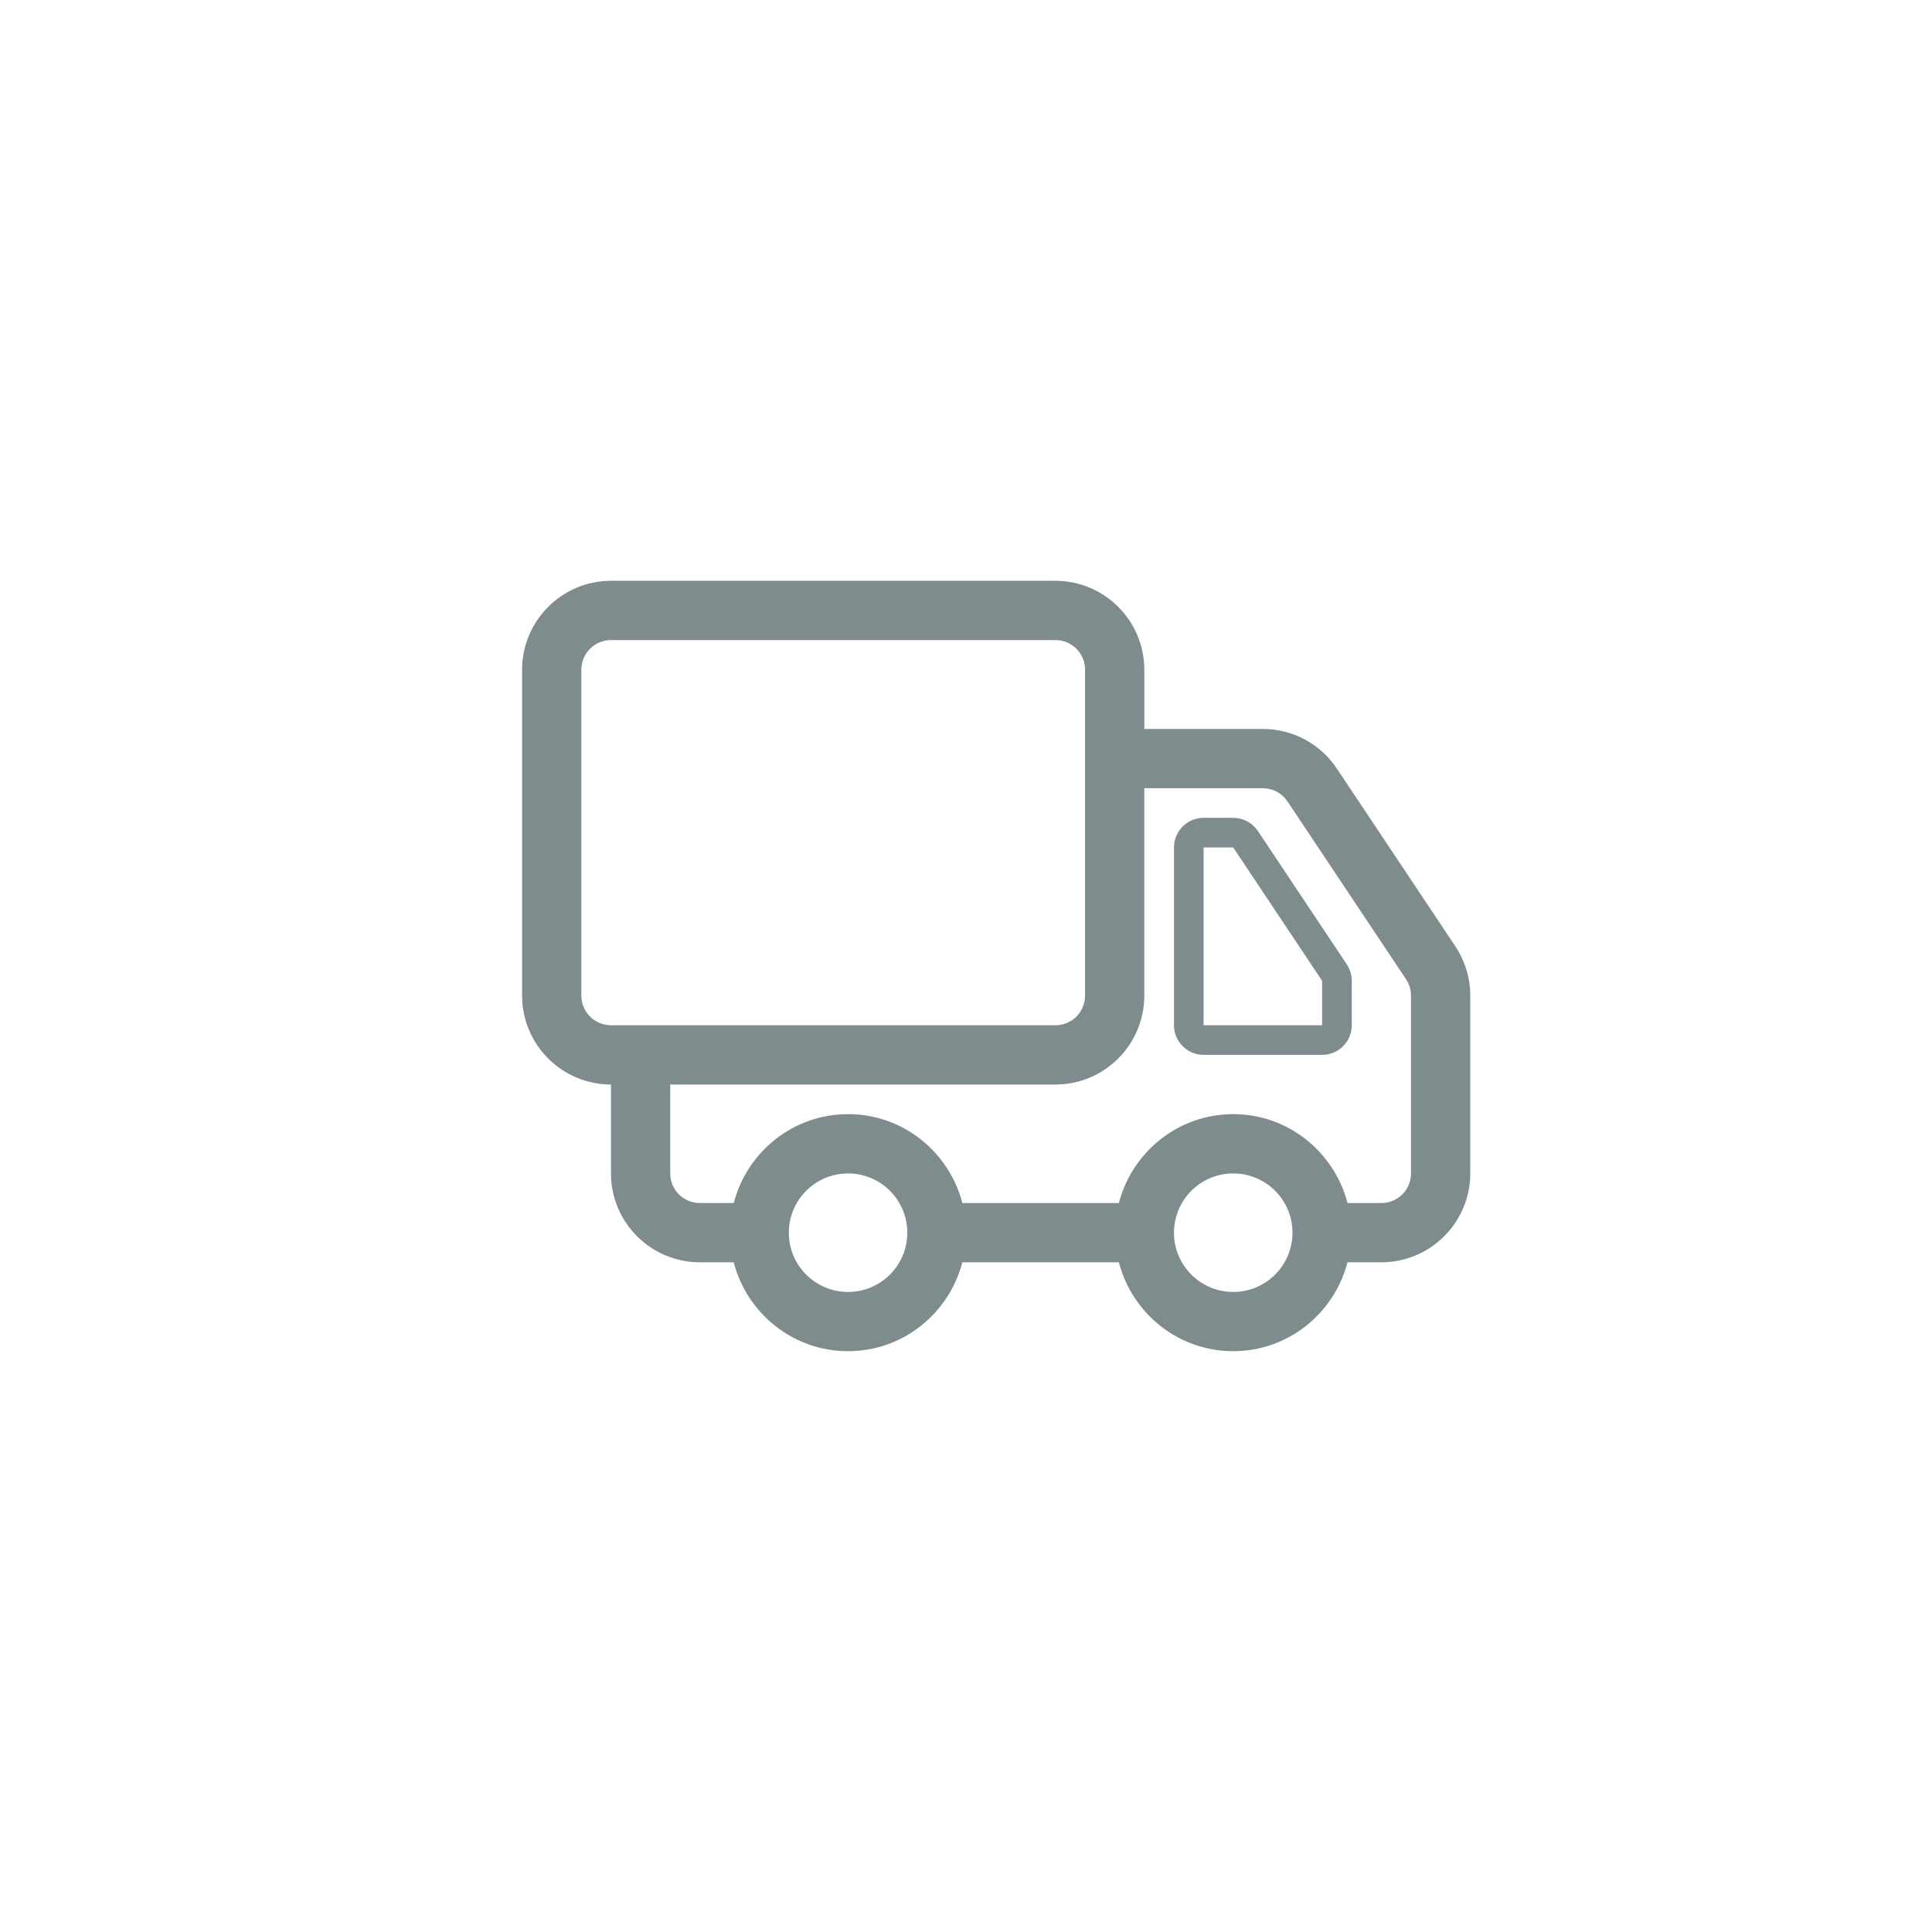 <!-- Generated by IcoMoon.io -->
<svg version="1.1" xmlns="http://www.w3.org/2000/svg" width="512" height="512" viewBox="0 0 512 512">
<title></title>
<g id="icomoon-ignore">
</g>
<path fill="#7f8c8d" d="M333.353 220.232c-1.464-2.184-3.913-3.499-6.53-3.499h-7.851c-4.341 0-7.851 3.512-7.851 7.851v47.116c0 4.341 3.512 7.851 7.851 7.851h31.412c4.341 0 7.851-3.512 7.851-7.851v-11.775c0-1.546-0.466-3.072-1.322-4.355l-23.557-35.339zM350.377 271.704h-31.412v-47.116h7.851l23.557 35.339v11.775zM385.682 250.787l-31.412-47.116c-4.38-6.568-11.712-10.492-19.601-10.492h-31.412v-15.702c0-12.988-10.57-23.556-23.557-23.556h-117.784c-12.988 0-23.556 10.571-23.556 23.556v86.378c0 12.988 10.571 23.557 23.556 23.557v0 23.557c0 12.988 10.571 23.557 23.556 23.557h8.966c3.512 13.512 15.702 23.557 30.302 23.557 14.584 0 26.778-10.039 30.289-23.557h41.479c3.512 13.512 15.702 23.557 30.301 23.557 14.584 0 26.778-10.039 30.289-23.557h8.981c12.988 0 23.556-10.57 23.556-23.557v-47.116c0-4.664-1.366-9.184-3.959-13.070zM161.917 271.704c-4.335 0-7.851-3.512-7.851-7.851v-86.377c0-4.341 3.518-7.851 7.851-7.851h117.784c4.341 0 7.851 3.512 7.851 7.851v86.377c0 4.341-3.512 7.851-7.851 7.851h-117.784zM224.747 342.379c-8.68 0-15.702-7.034-15.702-15.702s7.028-15.702 15.702-15.702c8.667 0 15.702 7.034 15.702 15.702s-7.047 15.702-15.702 15.702zM326.818 342.379c-8.68 0-15.702-7.034-15.702-15.702s7.027-15.702 15.702-15.702c8.667 0 15.702 7.034 15.702 15.702s-7.034 15.702-15.702 15.702zM373.935 310.966c0 4.341-3.512 7.851-7.851 7.851h-8.978c-3.512-13.512-15.702-23.557-30.289-23.557-14.601 0-26.791 10.039-30.301 23.557h-41.48c-3.512-13.512-15.702-23.557-30.289-23.557-14.601 0-26.791 10.039-30.302 23.557h-8.978c-4.335 0-7.851-3.512-7.851-7.851v-23.557h102.083c12.988 0 23.556-10.57 23.556-23.557v-54.966h31.412c2.622 0 5.075 1.31 6.53 3.499l31.412 47.116c0.856 1.286 1.322 2.81 1.322 4.355v47.116z"></path>
</svg>
